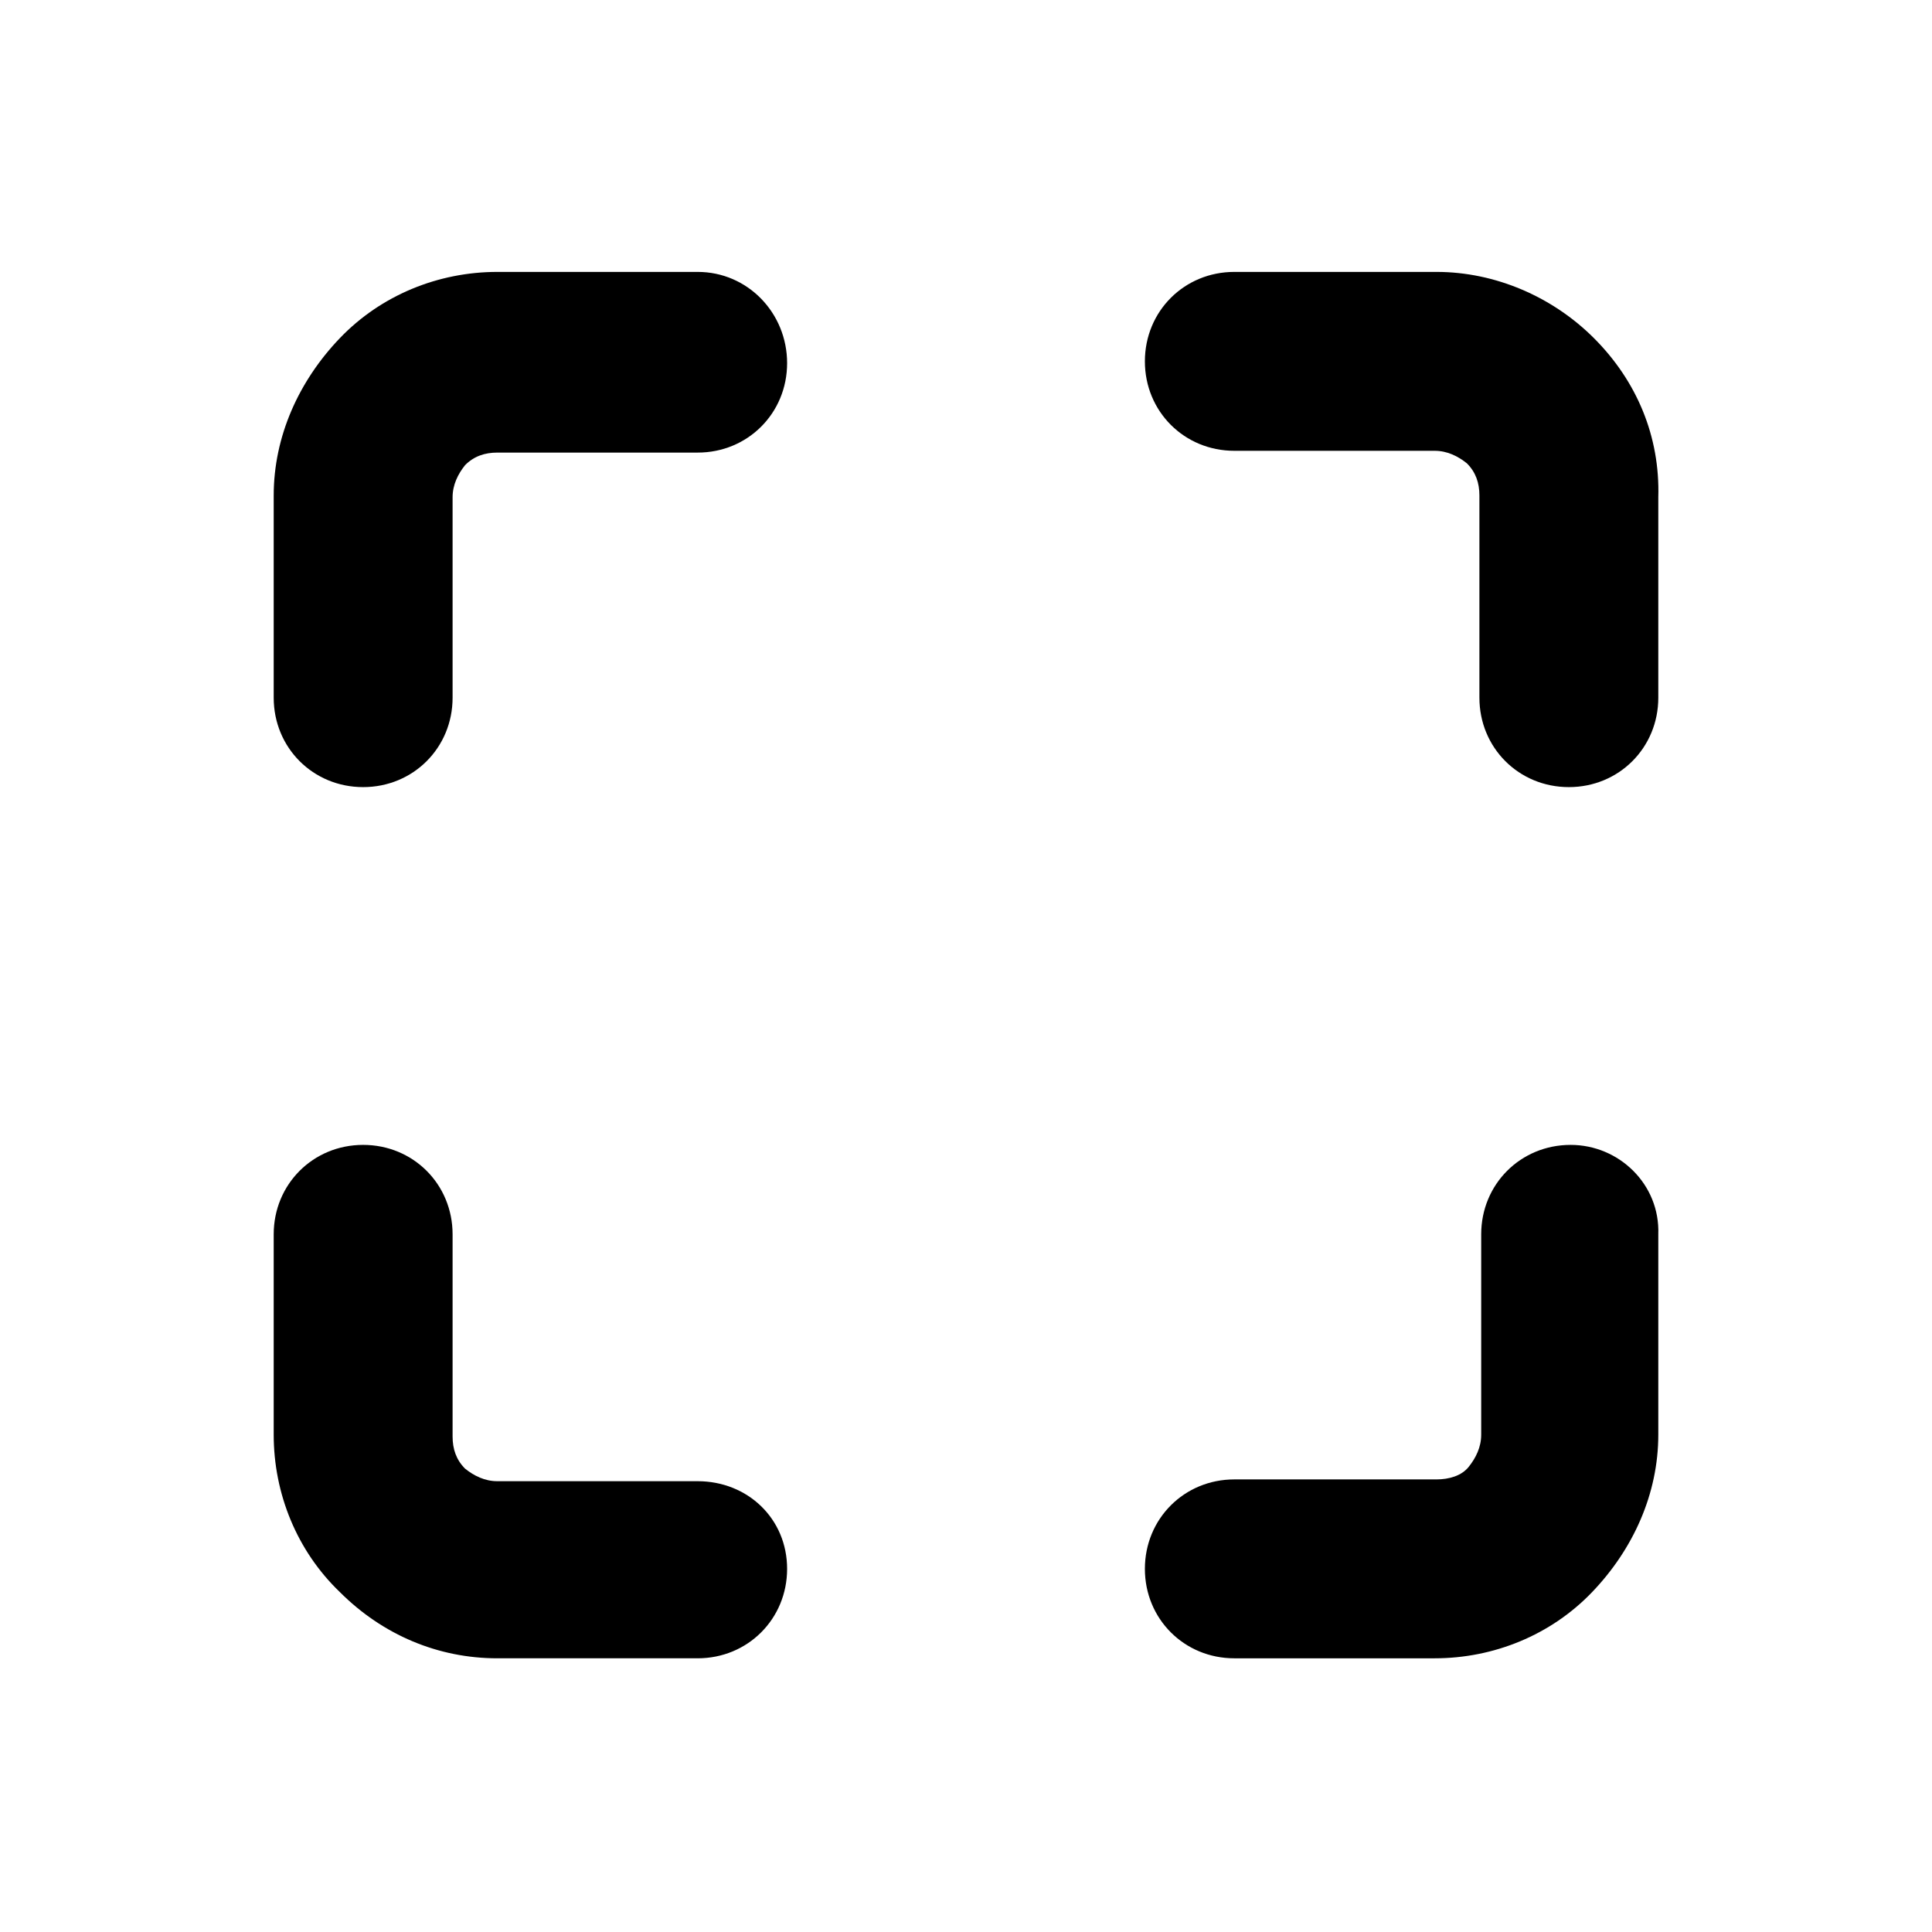 <?xml version="1.0" encoding="utf-8"?>
<!-- Generator: Adobe Illustrator 24.3.0, SVG Export Plug-In . SVG Version: 6.00 Build 0)  -->
<svg version="1.1" id="Layer_1" xmlns="http://www.w3.org/2000/svg" xmlns:xlink="http://www.w3.org/1999/xlink" x="0px" y="0px"
	 viewBox="0 0 108 108" style="enable-background:new 0 0 108 108;" xml:space="preserve">
<g>
	<path d="M39,82.8H27.8c-0.7,0-1.3-0.3-1.8-0.7c-0.5-0.5-0.7-1.1-0.7-1.8V69c0-2.8-2.2-5-5-5s-5,2.2-5,5v11.2c0,3.3,1.3,6.5,3.7,8.8
		c2.4,2.4,5.5,3.7,8.8,3.7H39c2.8,0,5-2.2,5-5S41.8,82.8,39,82.8z"/>
	<path d="M39,15.2H27.8c-3.3,0-6.5,1.3-8.8,3.7s-3.7,5.5-3.7,8.8V39c0,2.8,2.2,5,5,5s5-2.2,5-5V27.8c0-0.7,0.3-1.3,0.7-1.8
		c0.5-0.5,1.1-0.7,1.8-0.7H39c2.8,0,5-2.2,5-5S41.8,15.2,39,15.2z"/>
	<path d="M89.1,18.9c-2.3-2.3-5.5-3.7-8.8-3.7H69c-2.8,0-5,2.2-5,5s2.2,5,5,5h11.2c0.7,0,1.3,0.3,1.8,0.7c0.5,0.5,0.7,1.1,0.7,1.8
		V39c0,2.8,2.2,5,5,5s5-2.2,5-5V27.8C92.8,24.4,91.5,21.3,89.1,18.9z"/>
	<path d="M87.8,64c-2.8,0-5,2.2-5,5v11.2c0,0.7-0.3,1.3-0.7,1.8s-1.1,0.7-1.8,0.7H69c-2.8,0-5,2.2-5,5s2.2,5,5,5h11.2
		c3.3,0,6.5-1.3,8.8-3.7s3.7-5.5,3.7-8.8V69C92.8,66.2,90.5,64,87.8,64z"/>
</g>
</svg>

